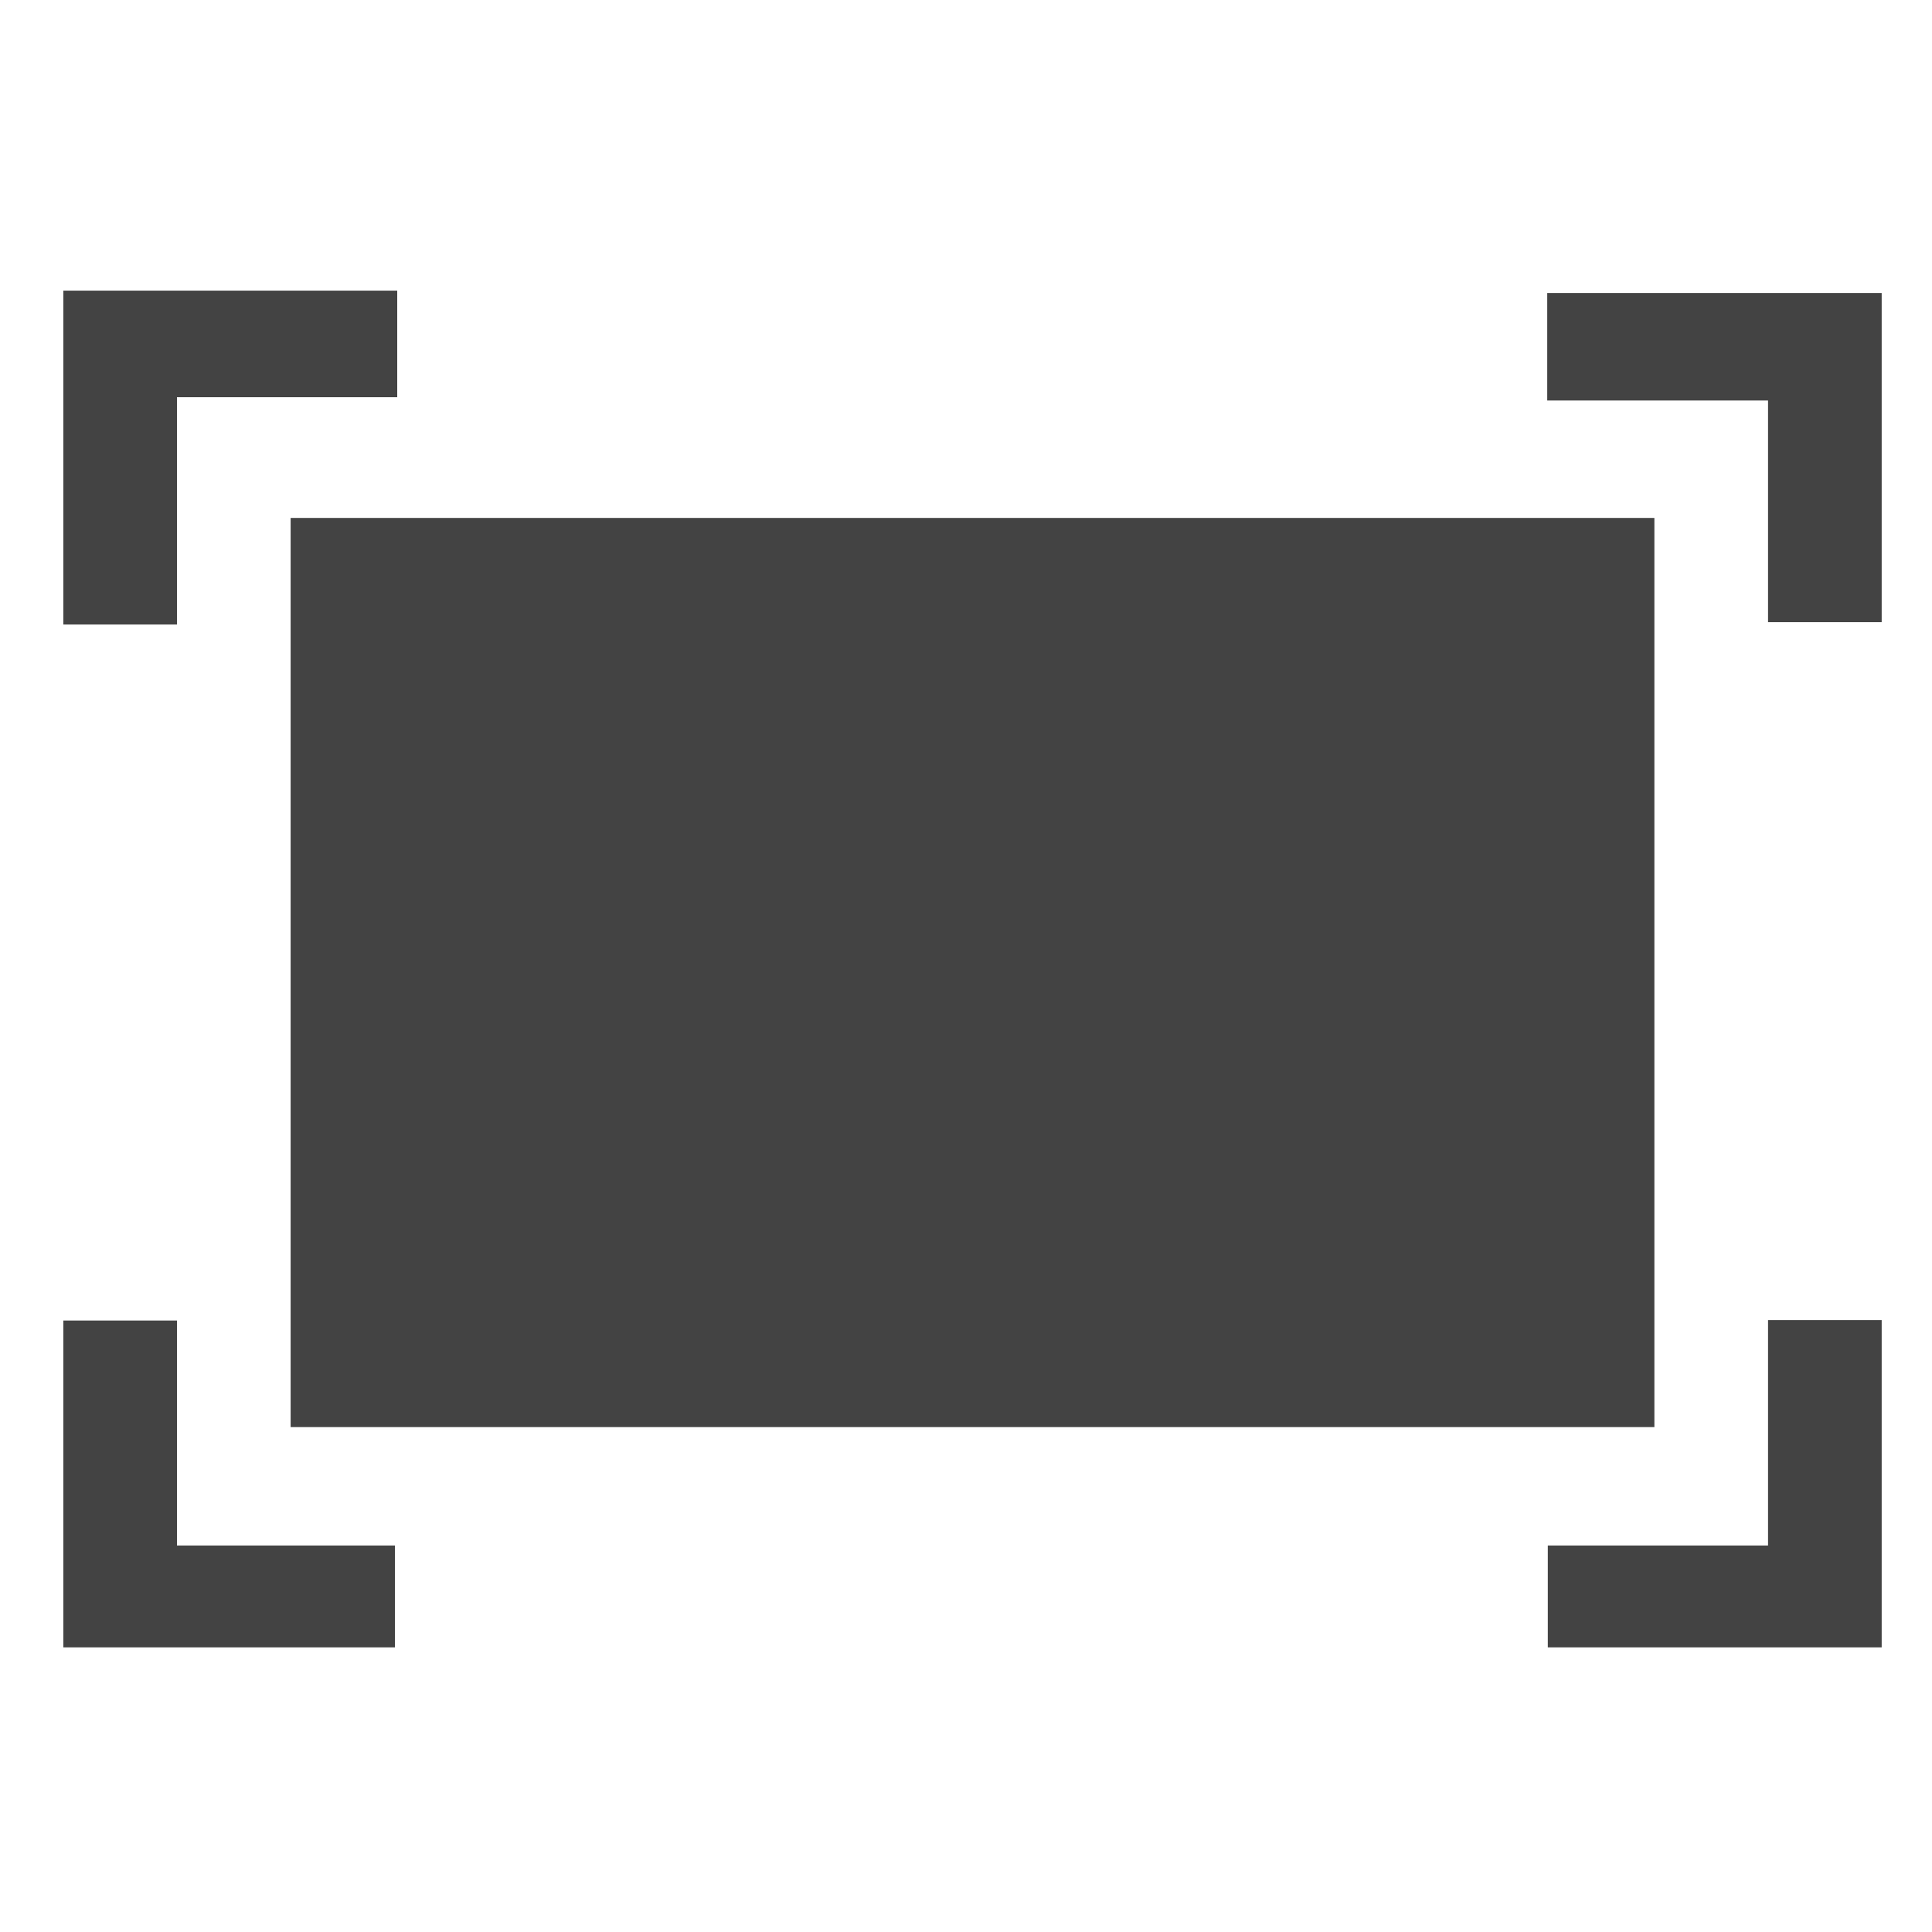 <?xml version="1.0" standalone="no"?><!DOCTYPE svg PUBLIC "-//W3C//DTD SVG 1.1//EN" "http://www.w3.org/Graphics/SVG/1.1/DTD/svg11.dtd"><svg t="1637332319789" class="icon" viewBox="0 0 1024 1024" version="1.1" xmlns="http://www.w3.org/2000/svg" p-id="3898" xmlns:xlink="http://www.w3.org/1999/xlink" width="200" height="200"><defs><style type="text/css"></style></defs><path d="M154.039 274.51h722.824v481.882H154.039zM209.335 873.128H33.569v-173.237h60.235v119.266h115.531v53.971zM997.333 873.128h-176.971v-53.971H937.098v-119.507h60.235v173.478zM997.333 329.746h-60.235v-117.459h-117.037v-56.983H997.333v174.441zM93.804 331.011H33.569V154.039h176.971v56.501H93.804v120.471z" fill="#434343" p-id="3899"></path></svg>